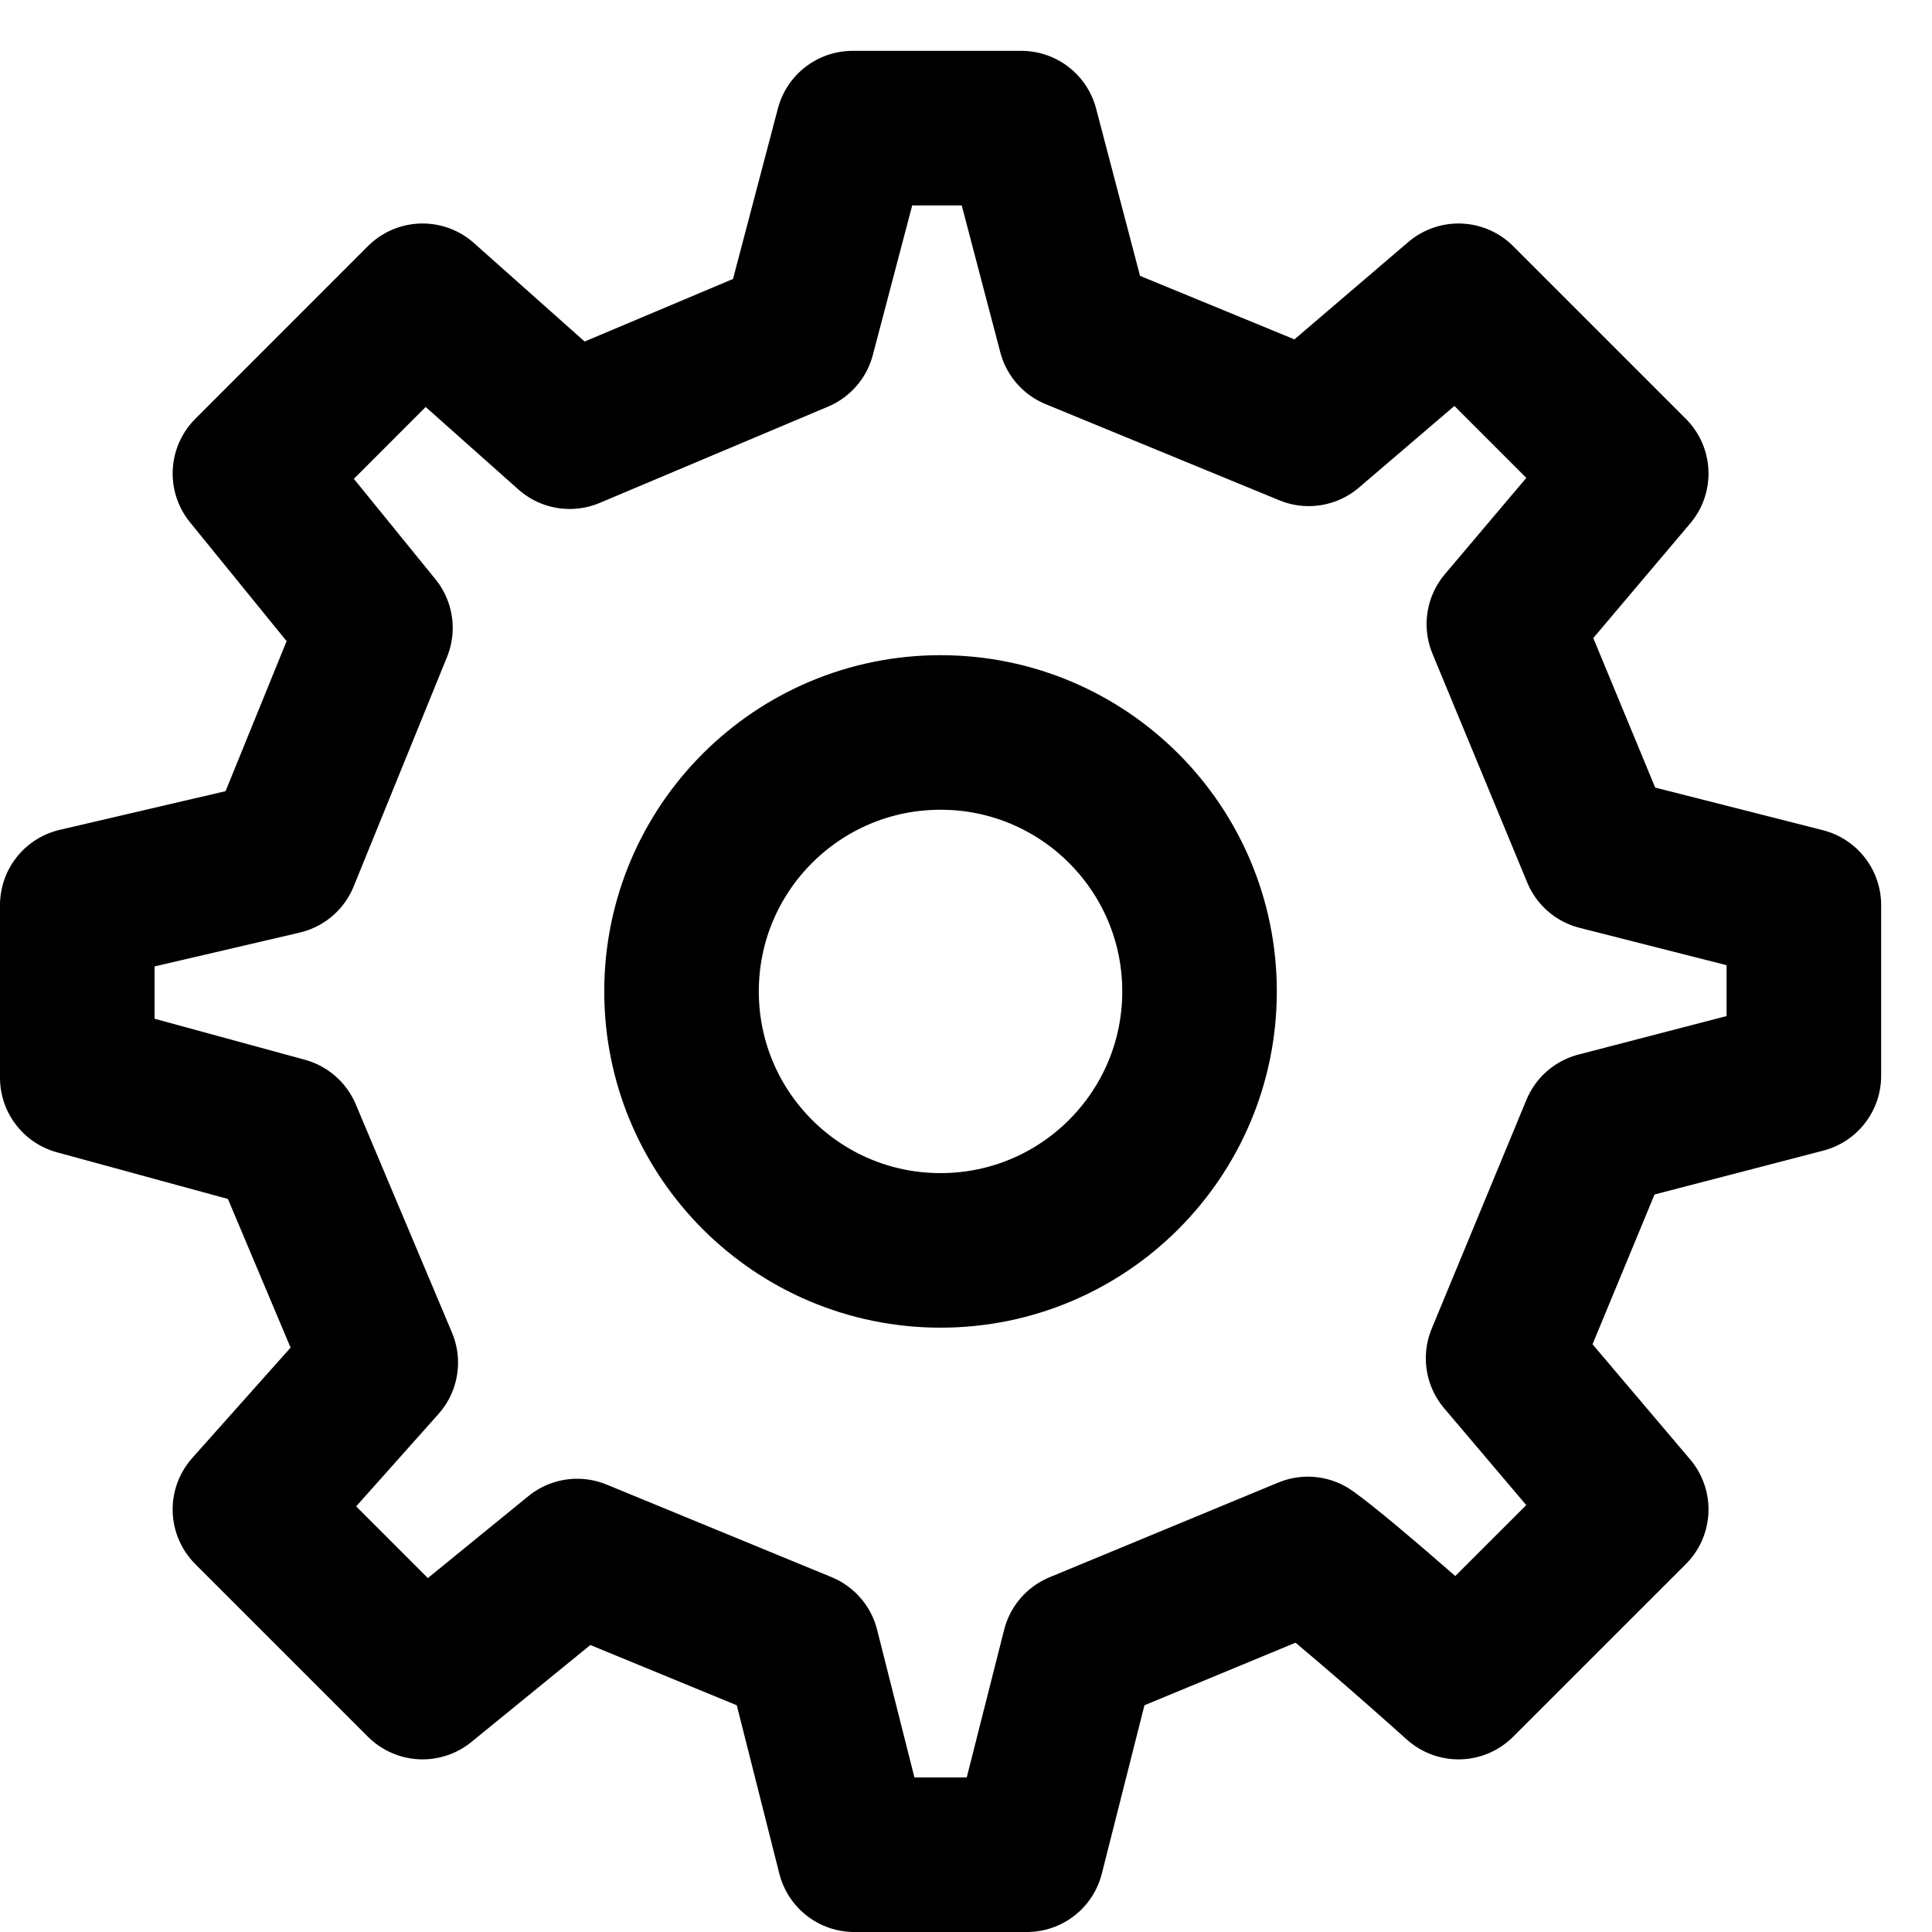<svg width="25" height="25" viewBox="0 0 25 25" fill="none" xmlns="http://www.w3.org/2000/svg">
<path d="M12.171 16.18C14.021 16.18 15.522 14.68 15.522 12.829C15.522 10.978 14.021 9.478 12.171 9.478C10.32 9.478 8.819 10.978 8.819 12.829C8.819 14.68 10.32 16.18 12.171 16.18Z" stroke="black" stroke-width="2" stroke-linecap="round" stroke-linejoin="round"/>
<path d="M20.686 11.037L19.46 8.076L21.108 6.127L18.873 3.892L16.935 5.549L13.911 4.305L13.216 1.658H11.033L10.327 4.34L7.372 5.586L5.468 3.892L3.234 6.127L4.858 8.125L3.65 11.094L1 11.712V13.946L3.682 14.678L4.927 17.632L3.234 19.532L5.468 21.766L7.469 20.135L10.38 21.333L11.054 24H13.288L13.963 21.334L16.924 20.108C17.418 20.46 18.873 21.766 18.873 21.766L21.108 19.532L19.45 17.576L20.676 14.614L23.342 13.921L23.342 11.712L20.686 11.037Z" stroke="black" stroke-width="2" stroke-linecap="round" stroke-linejoin="round"/>
</svg>
